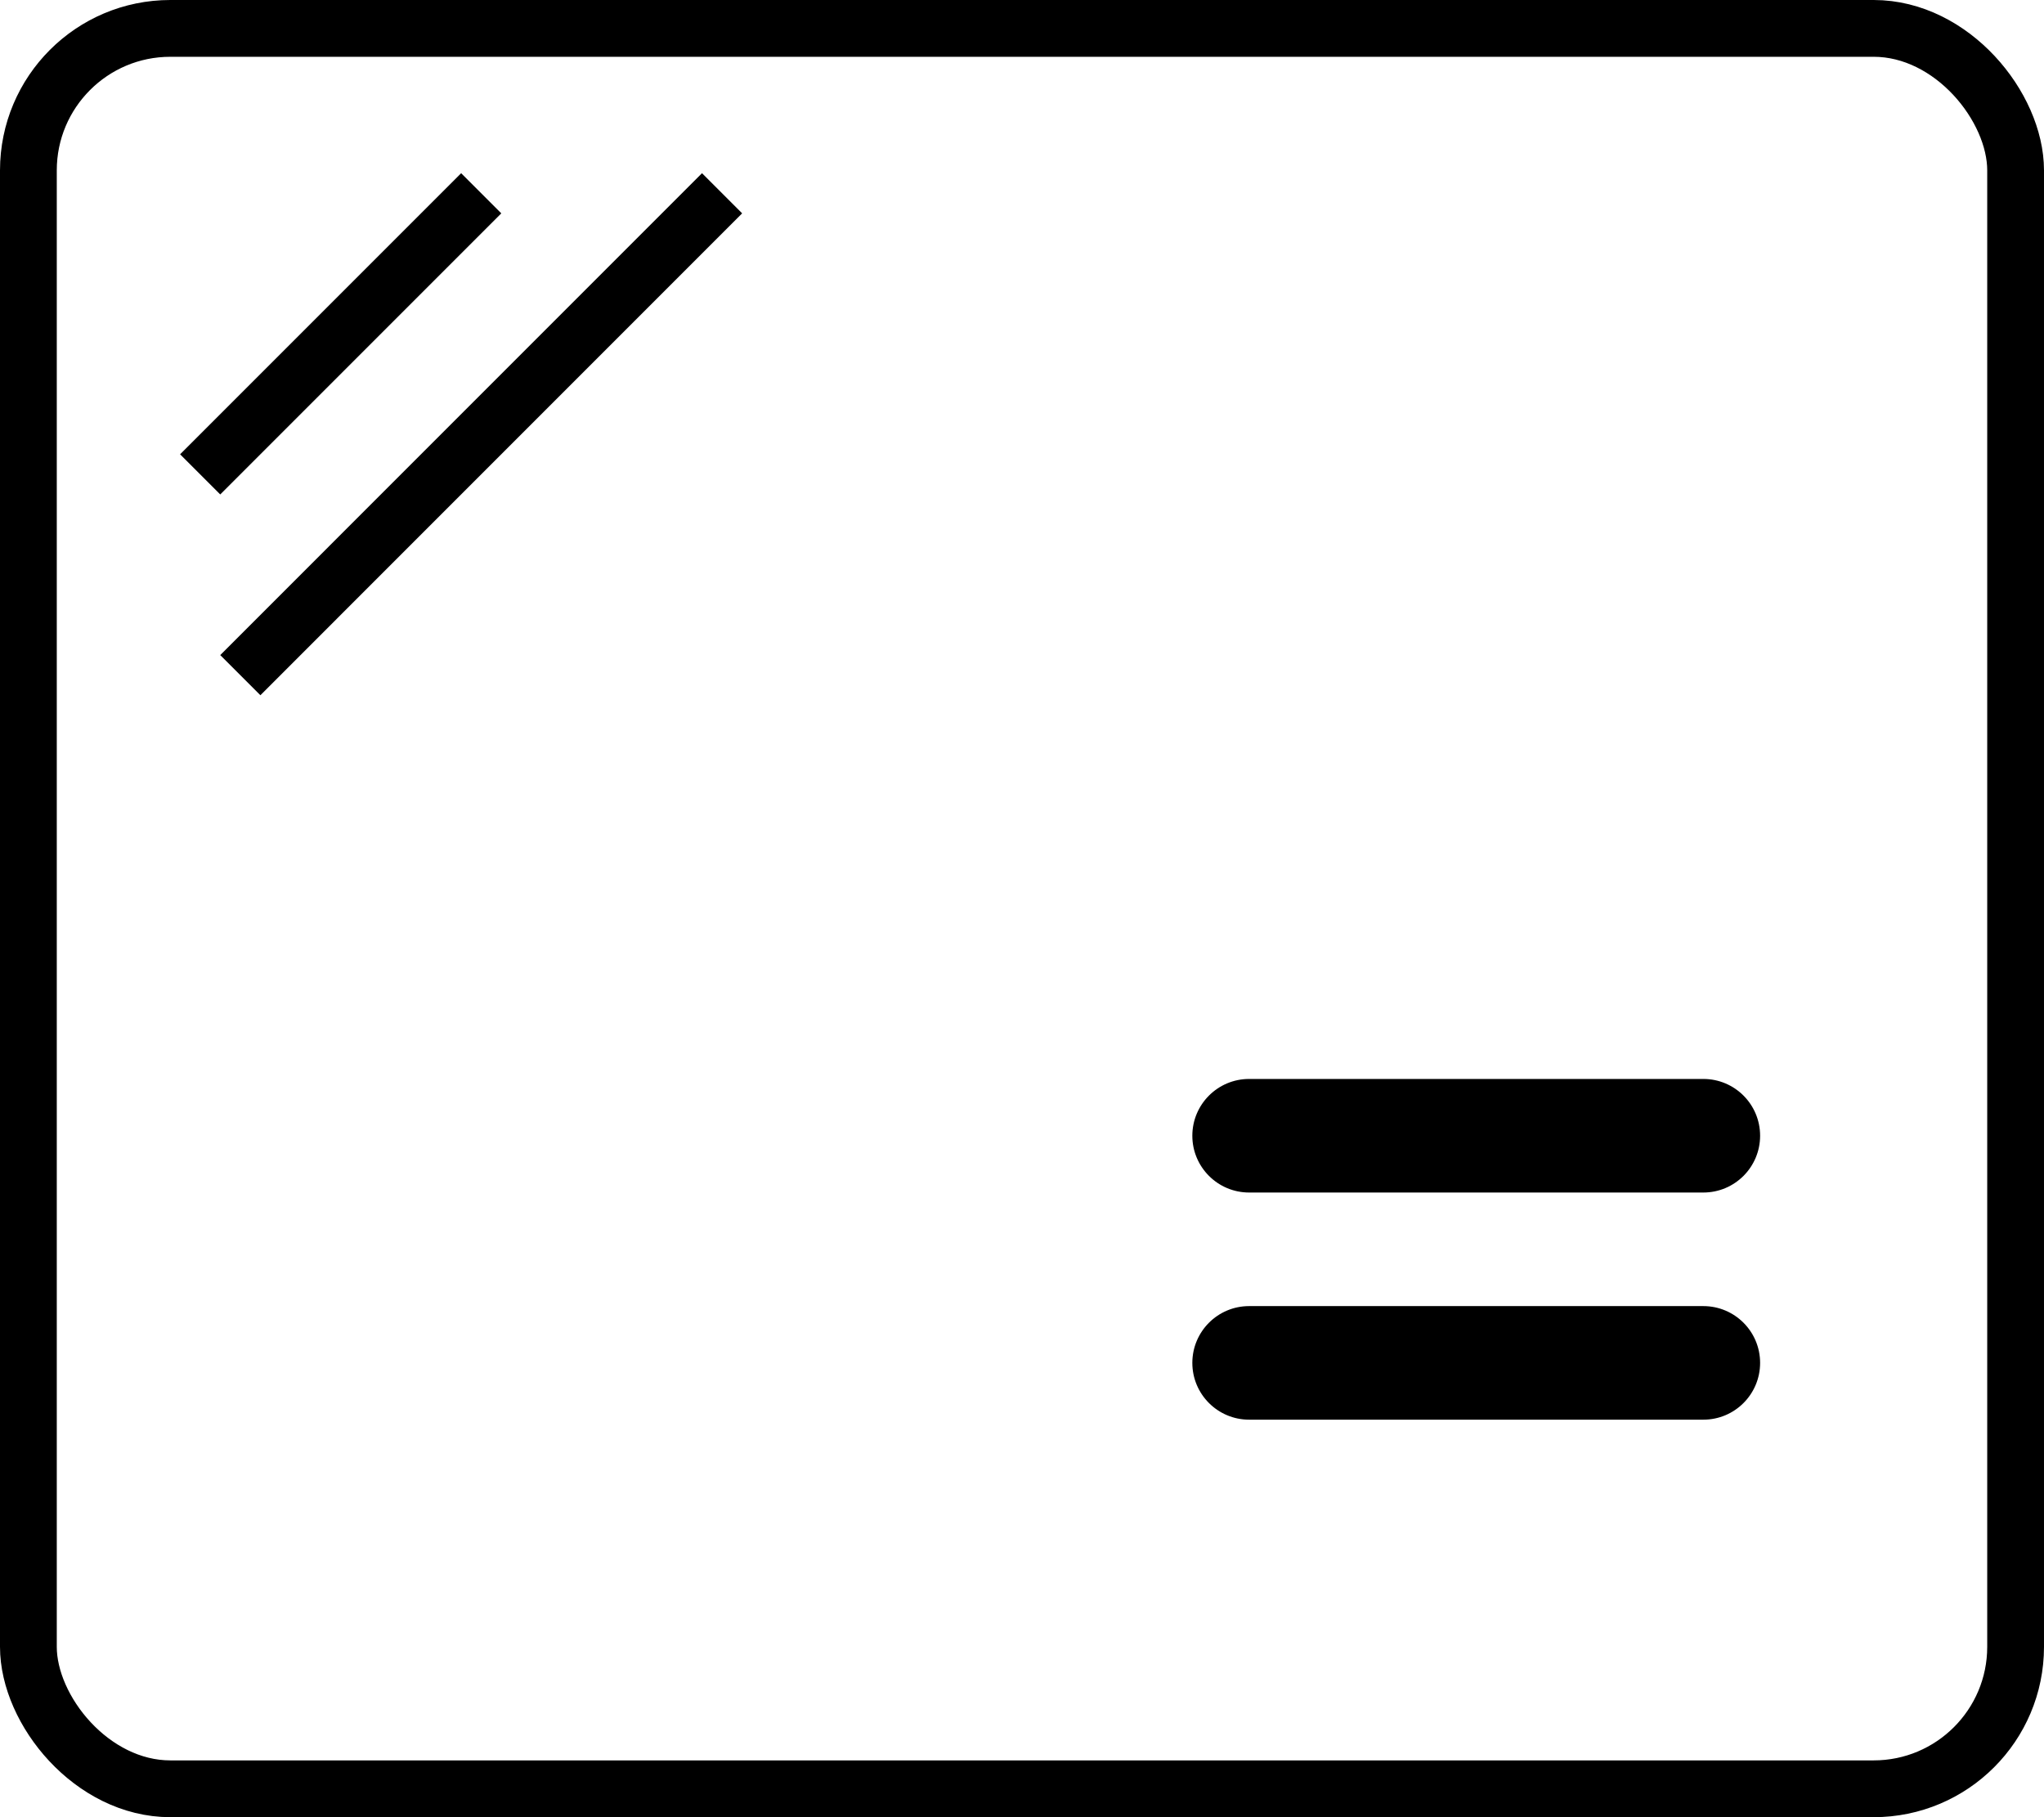 <svg width="36" height="32" viewBox="0 0 36 32" fill="none" xmlns="http://www.w3.org/2000/svg">
<rect x="0.5" y="0.5" width="35" height="31" rx="2.5" stroke="black"/>
<path d="M21 20C21 19.448 21.448 19 22 19H30C30.553 19 31 19.448 31 20C31 20.552 30.553 21 30 21H22C21.448 21 21 20.552 21 20Z" fill="black"/>
<path d="M21 24C21 23.448 21.448 23 22 23H30C30.553 23 31 23.448 31 24C31 24.552 30.553 25 30 25H22C21.448 25 21 24.552 21 24Z" fill="black"/>
<path d="M8.122 3.05L8.829 3.757L3.879 8.707L3.172 8L8.122 3.05Z" fill="black"/>
<path d="M12.364 3.05L13.071 3.757L4.586 12.243L3.879 11.536L12.364 3.05Z" fill="black"/>
</svg>
